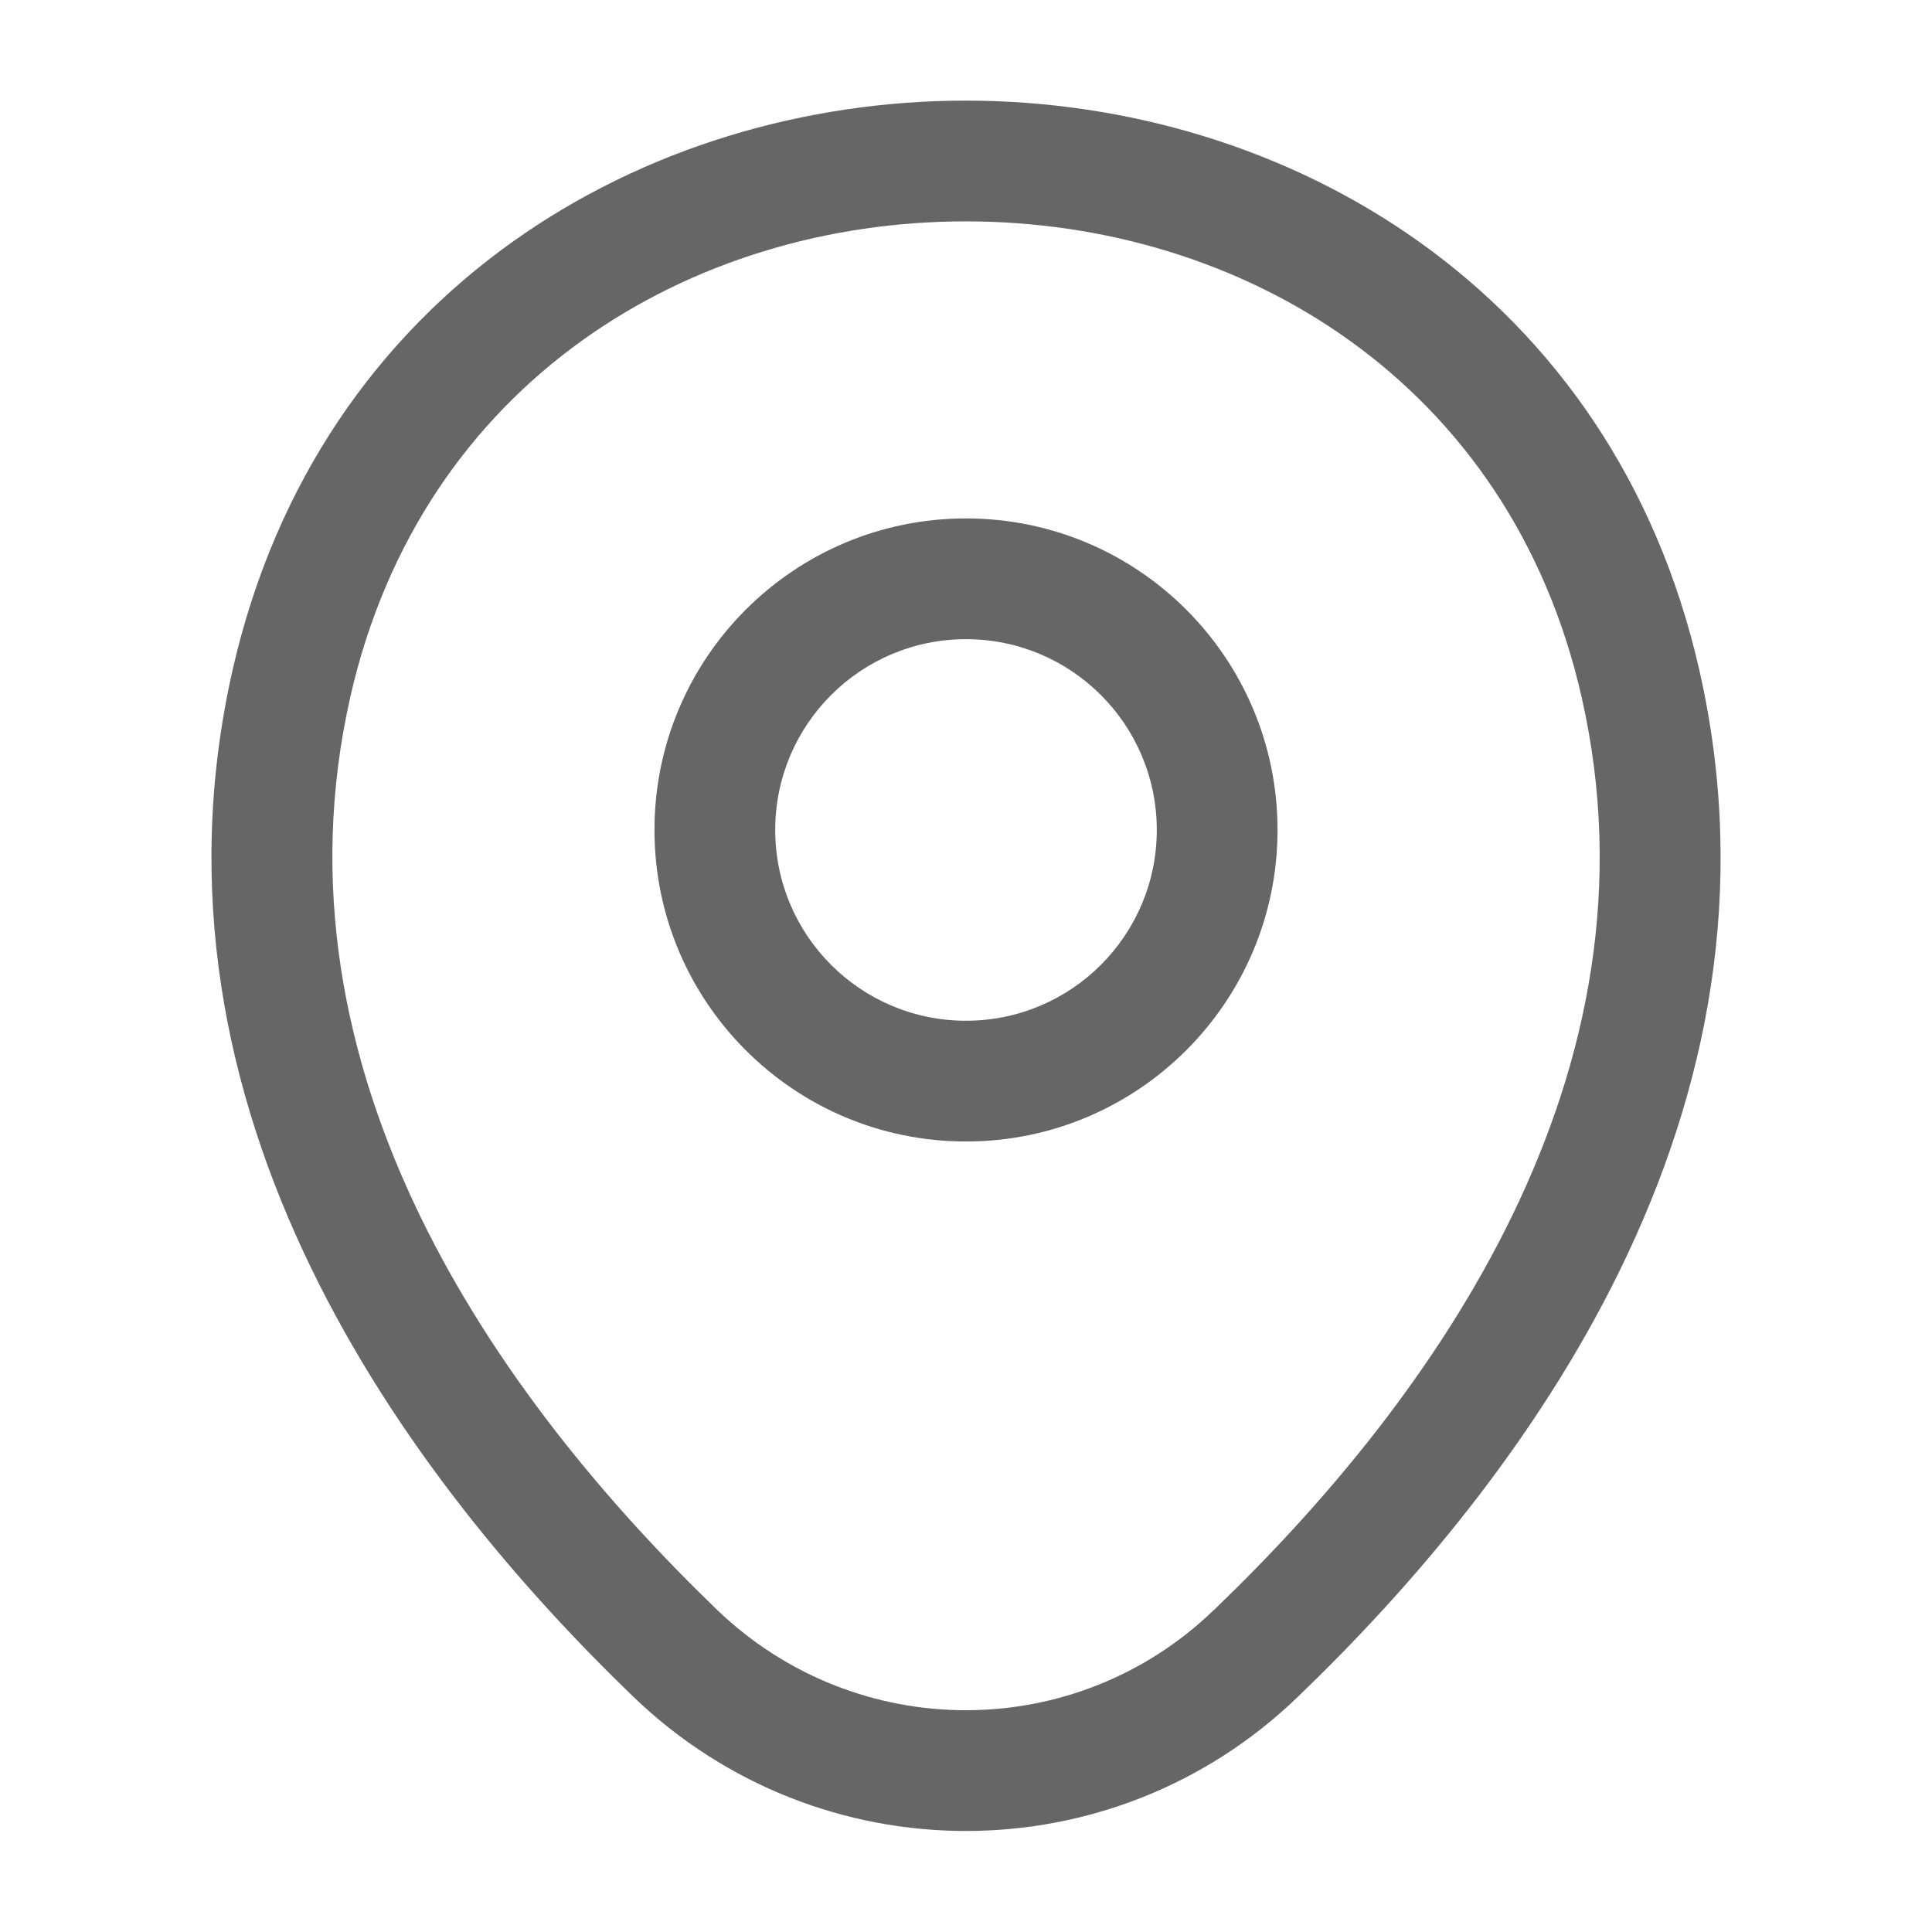 <svg width="24" height="24" viewBox="0 0 24 24" fill="none" xmlns="http://www.w3.org/2000/svg">
<path fill-rule="evenodd" clip-rule="evenodd" d="M12 7.94C10.691 7.94 9.63 9.001 9.63 10.31C9.63 11.619 10.691 12.68 12 12.68C13.309 12.68 14.37 11.619 14.37 10.31C14.37 9.001 13.309 7.94 12 7.94ZM8.13 10.31C8.13 8.173 9.863 6.44 12 6.44C14.137 6.44 15.87 8.173 15.87 10.31C15.87 12.447 14.137 14.18 12 14.18C9.863 14.18 8.13 12.447 8.13 10.31Z" fill="#666666"/>
<path fill-rule="evenodd" clip-rule="evenodd" d="M12.003 2.75C8.587 2.748 5.245 4.73 4.352 8.656C3.295 13.326 6.188 17.376 8.91 20C10.641 21.661 13.361 21.659 15.079 20L15.081 19.999C17.813 17.376 20.706 13.335 19.649 8.666L19.649 8.666C18.76 4.74 15.42 2.752 12.003 2.75ZM21.112 8.334C20.04 3.6 15.985 1.253 12.005 1.25C8.024 1.247 3.966 3.59 2.889 8.324L2.889 8.324C1.646 13.814 5.072 18.384 7.87 21.08L7.871 21.081C10.18 23.299 13.819 23.301 16.121 21.08C18.928 18.383 22.354 13.824 21.112 8.334Z" fill="#666666"/>
</svg>
